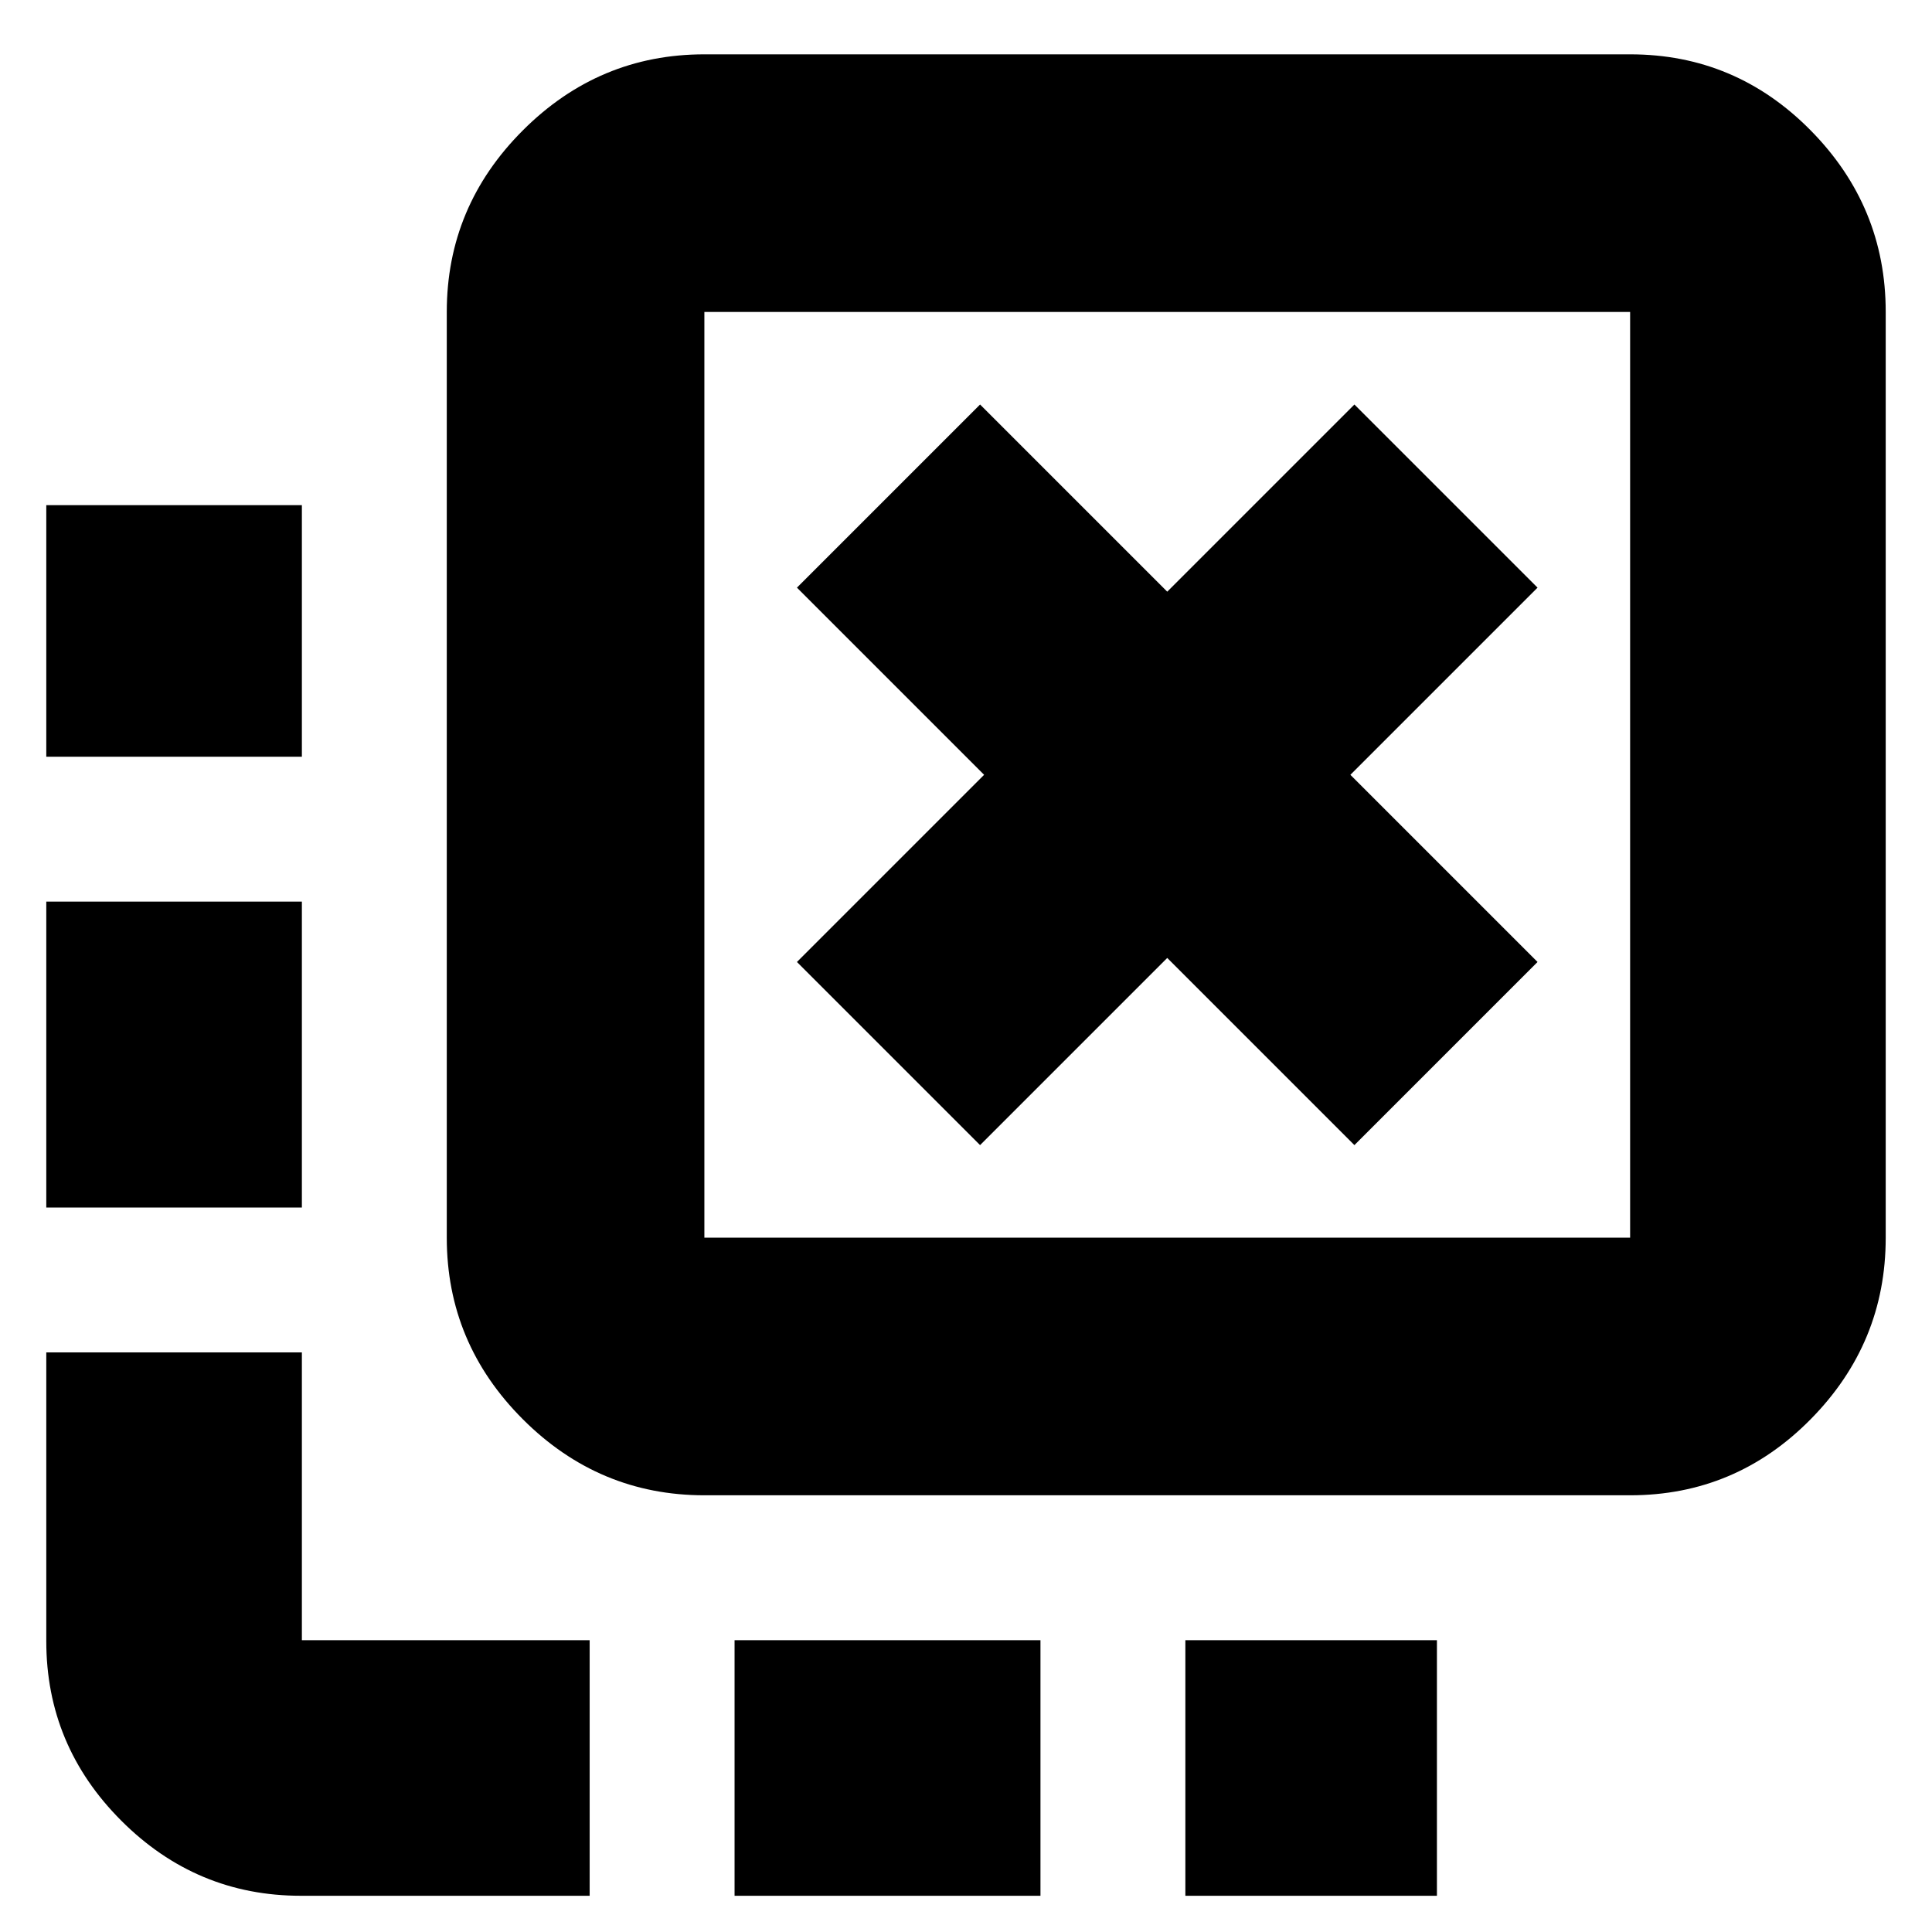 <svg xmlns="http://www.w3.org/2000/svg" height="20" viewBox="0 -960 960 960" width="20"><path d="M589-18v-127h125v127H589Zm-224 0v-127h152v127H365ZM150-584H23v-125h127v125Zm0 224H23v-152h127v152ZM293-18H149.53q-51.95 0-89.24-37.29Q23-92.58 23-144.53V-288h127v143h143v127Zm194-373 93-93 93 93 91-91-93-93 93-93-91-91-93 93-93-93-91 91 93 93-93 93 91 91ZM350-217q-52.43 0-90.21-37.79Q222-292.57 222-345v-460q0-52.42 37.79-90.21Q297.57-933 350-933h460q52.42 0 89.71 37.79Q937-857.42 937-805v460q0 52.43-37.29 90.21Q862.42-217 810-217H350Zm0-128h460v-460H350v460Zm0-460v460-460Z"/></svg>